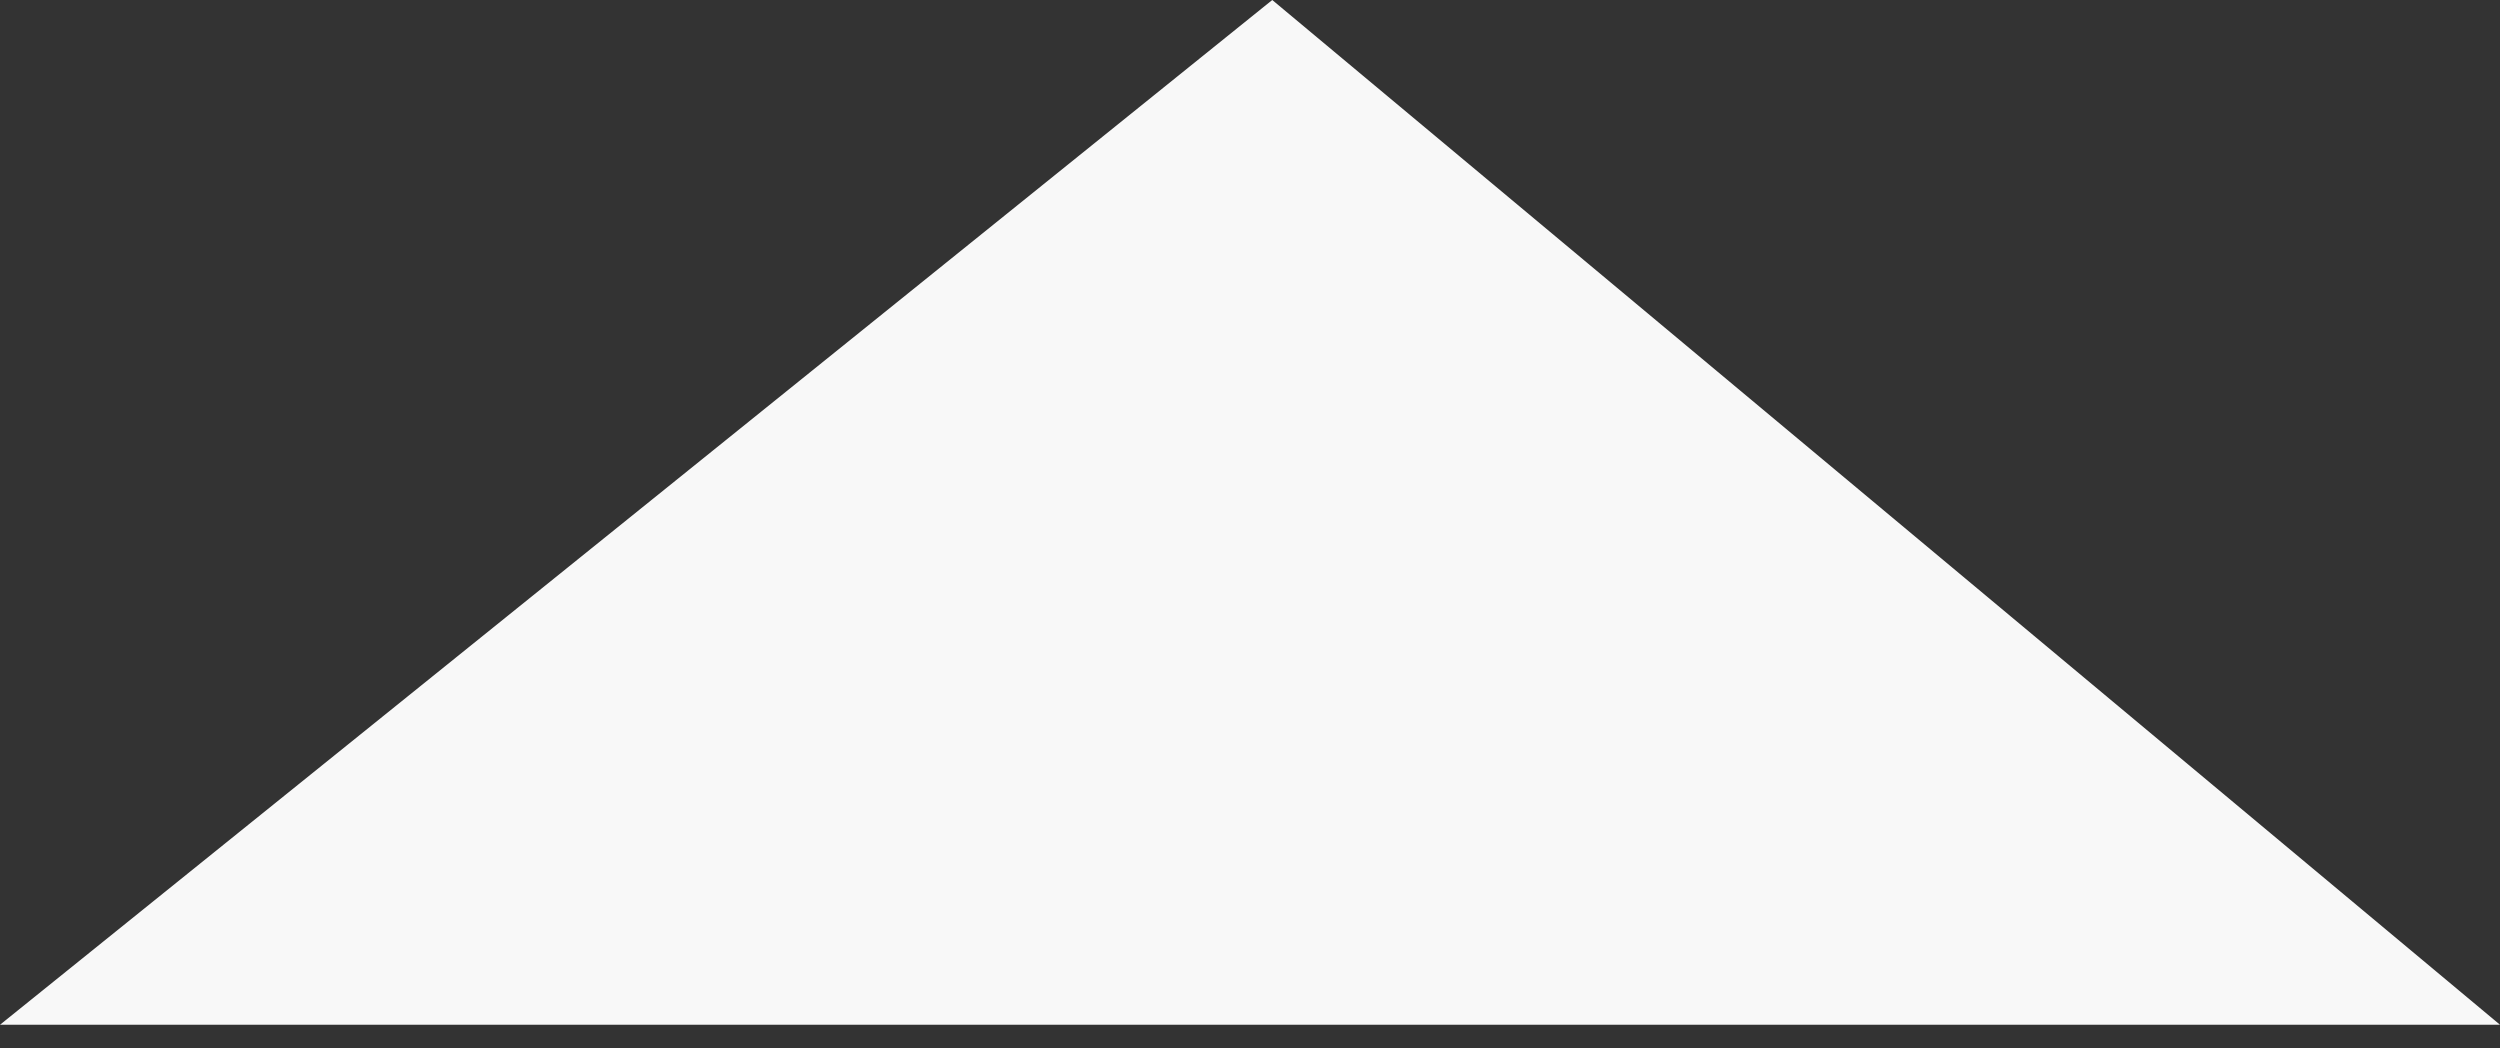 <svg width="31" height="13" viewBox="0 0 31 13" fill="none" xmlns="http://www.w3.org/2000/svg">
<rect x="0" y="0" width="31" height="13" fill="#333333" stroke="none"/>
<path d="M31 12.707L15.776 0L0 12.707H31Z" fill="#F8F8F8"/>
</svg>
